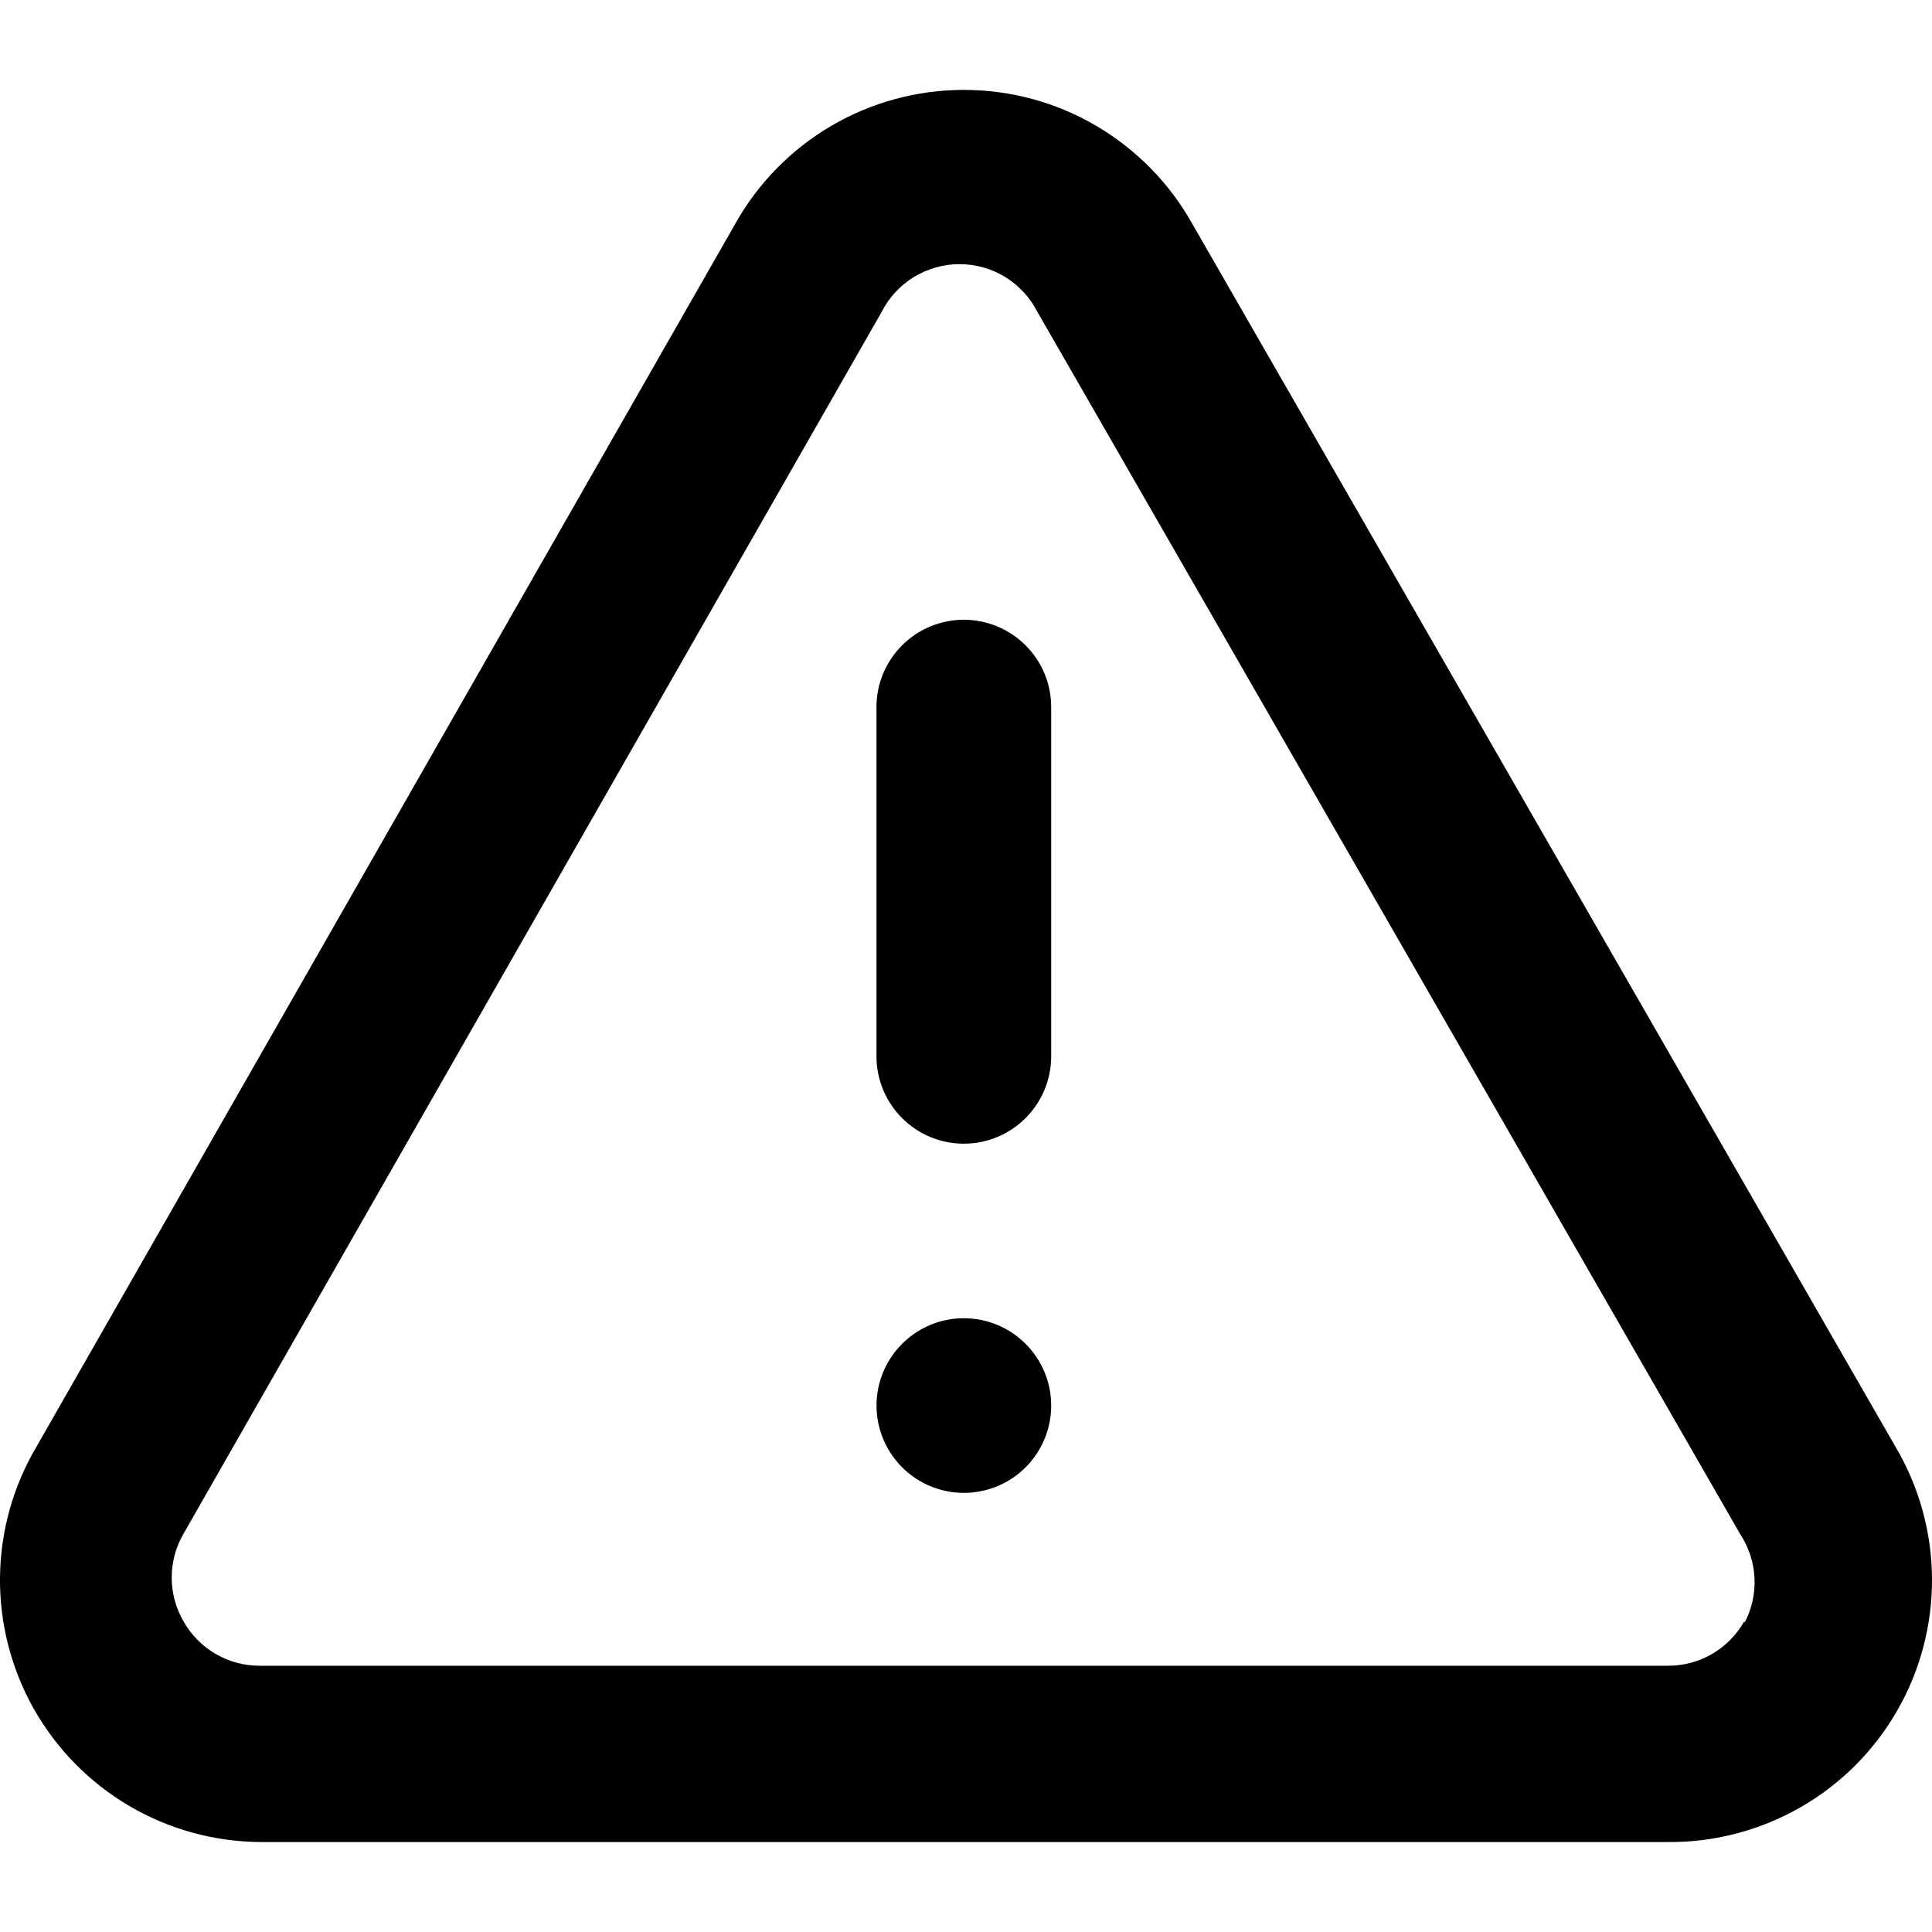 <!-- Generated by IcoMoon.io -->
<svg version="1.1" xmlns="http://www.w3.org/2000/svg" width="32" height="32" viewBox="0 0 32 32">
<title>exclamation-triangle</title>
<path d="M15.964 21.834c-0.286 0-0.566 0.085-0.803 0.244s-0.423 0.385-0.533 0.649c-0.109 0.264-0.138 0.555-0.082 0.836s0.194 0.538 0.396 0.74c0.202 0.202 0.46 0.34 0.74 0.396s0.571 0.027 0.836-0.082c0.264-0.109 0.49-0.295 0.649-0.533s0.244-0.517 0.244-0.803c0-0.384-0.152-0.751-0.424-1.023s-0.639-0.424-1.023-0.424zM31.393 23.959l-11.641-20.245c-0.376-0.675-0.926-1.236-1.592-1.628s-1.424-0.597-2.197-0.597c-0.772 0-1.531 0.206-2.197 0.597s-1.216 0.953-1.592 1.628l-11.568 20.245c-0.389 0.657-0.598 1.404-0.606 2.167s0.186 1.515 0.561 2.18c0.376 0.664 0.92 1.218 1.578 1.605s1.406 0.593 2.17 0.599h23.31c0.769 0.008 1.527-0.19 2.195-0.571s1.223-0.934 1.607-1.601c0.384-0.667 0.584-1.424 0.579-2.193s-0.214-1.524-0.607-2.186zM28.892 26.852c-0.127 0.226-0.312 0.413-0.535 0.543s-0.478 0.197-0.737 0.195h-23.31c-0.259 0.002-0.513-0.065-0.737-0.195s-0.409-0.317-0.535-0.543c-0.127-0.22-0.194-0.469-0.194-0.723s0.067-0.503 0.194-0.723l11.568-20.245c0.121-0.237 0.306-0.436 0.533-0.574s0.488-0.212 0.754-0.212 0.527 0.073 0.754 0.212c0.227 0.139 0.411 0.338 0.533 0.574l11.641 20.245c0.143 0.217 0.226 0.468 0.239 0.728s-0.045 0.518-0.166 0.747v-0.029zM15.964 10.265c-0.383 0-0.751 0.152-1.023 0.424s-0.424 0.639-0.424 1.023v5.784c0 0.384 0.152 0.751 0.424 1.023s0.639 0.424 1.023 0.424 0.751-0.152 1.023-0.424c0.271-0.271 0.424-0.639 0.424-1.023v-5.784c0-0.384-0.152-0.751-0.424-1.023s-0.639-0.424-1.023-0.424z"></path>
</svg>
